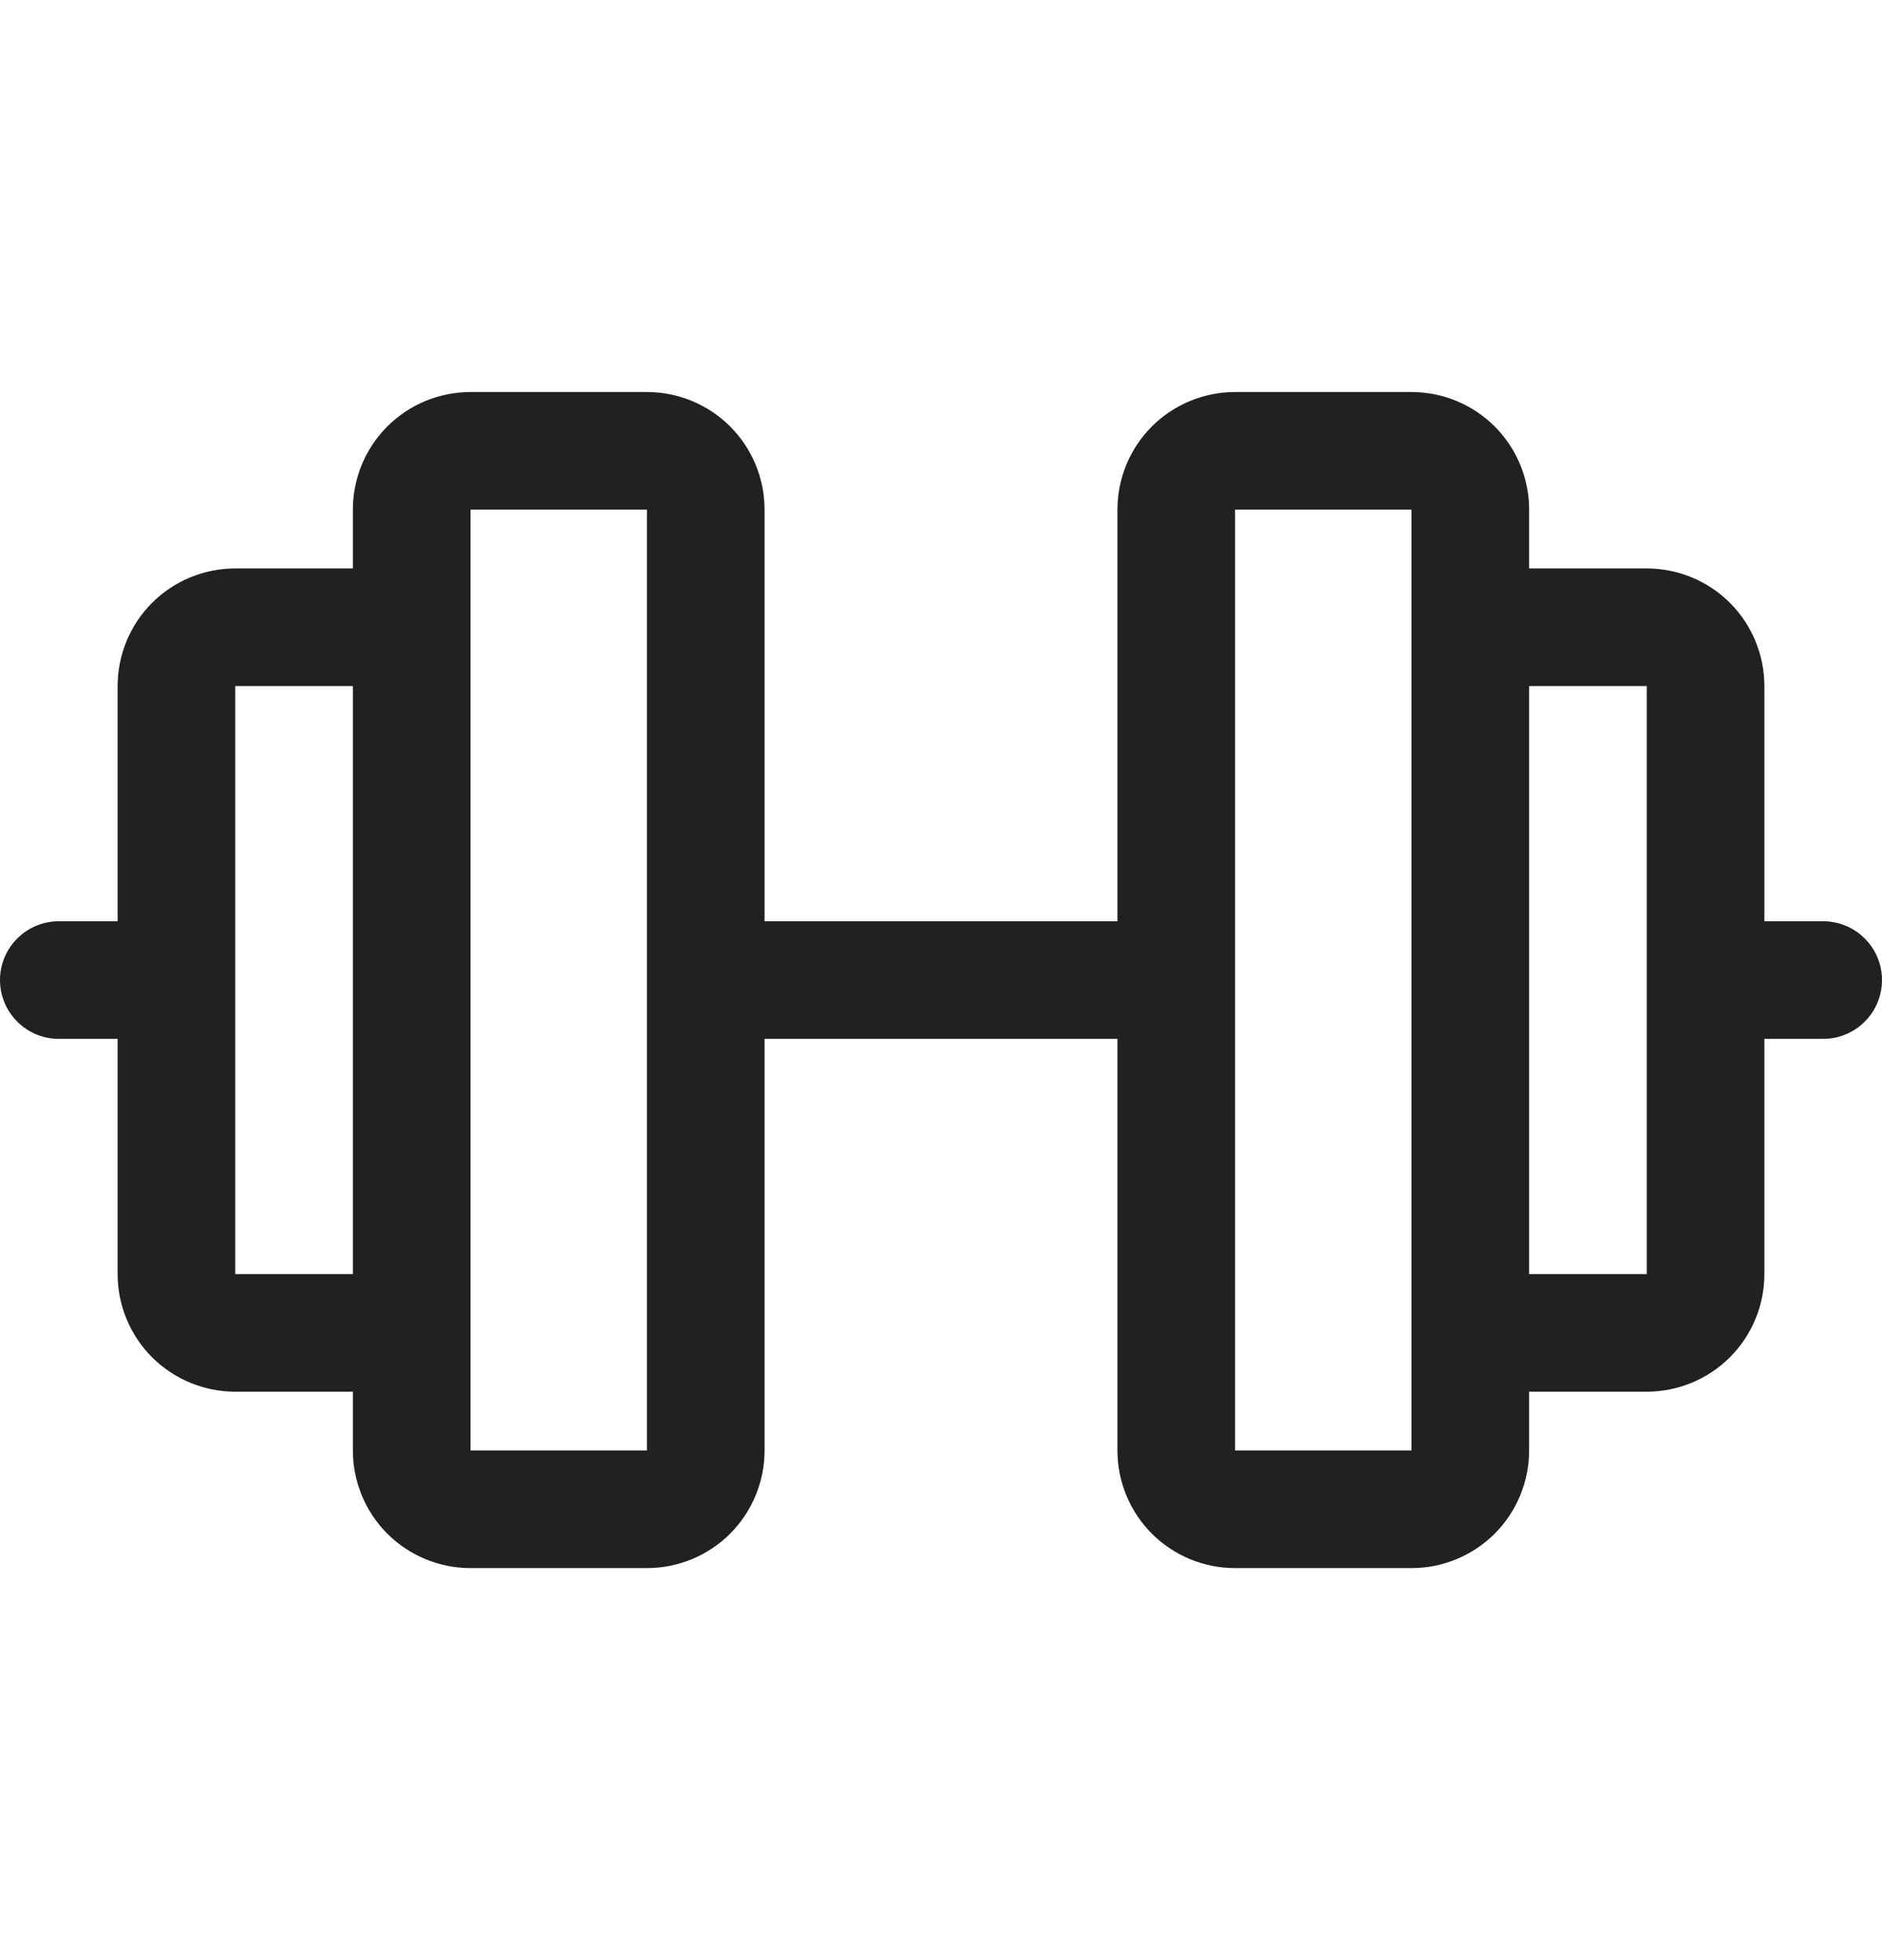 <svg width="24" height="25" viewBox="0 0 24 25" fill="none" xmlns="http://www.w3.org/2000/svg">
<g clip-path="url(#clip0_2103_11167)">
<path d="M23.25 11.75H22.5V8.75C22.5 8.352 22.342 7.971 22.061 7.689C21.779 7.408 21.398 7.25 21 7.25H19.5V6.5C19.5 6.102 19.342 5.721 19.061 5.439C18.779 5.158 18.398 5 18 5H15.75C15.352 5 14.971 5.158 14.689 5.439C14.408 5.721 14.25 6.102 14.25 6.5V11.75H9.75V6.5C9.75 6.102 9.592 5.721 9.311 5.439C9.029 5.158 8.648 5 8.25 5H6C5.602 5 5.221 5.158 4.939 5.439C4.658 5.721 4.5 6.102 4.5 6.5V7.25H3C2.602 7.25 2.221 7.408 1.939 7.689C1.658 7.971 1.5 8.352 1.5 8.75V11.75H0.75C0.551 11.75 0.36 11.829 0.22 11.97C0.079 12.11 0 12.301 0 12.5C0 12.699 0.079 12.89 0.22 13.03C0.36 13.171 0.551 13.25 0.75 13.25H1.5V16.25C1.5 16.648 1.658 17.029 1.939 17.311C2.221 17.592 2.602 17.75 3 17.75H4.5V18.5C4.5 18.898 4.658 19.279 4.939 19.561C5.221 19.842 5.602 20 6 20H8.25C8.648 20 9.029 19.842 9.311 19.561C9.592 19.279 9.75 18.898 9.75 18.5V13.25H14.25V18.5C14.25 18.898 14.408 19.279 14.689 19.561C14.971 19.842 15.352 20 15.75 20H18C18.398 20 18.779 19.842 19.061 19.561C19.342 19.279 19.5 18.898 19.5 18.5V17.75H21C21.398 17.75 21.779 17.592 22.061 17.311C22.342 17.029 22.5 16.648 22.5 16.25V13.25H23.25C23.449 13.25 23.64 13.171 23.78 13.03C23.921 12.89 24 12.699 24 12.5C24 12.301 23.921 12.11 23.78 11.97C23.64 11.829 23.449 11.75 23.25 11.75ZM3 16.25V8.75H4.5V16.25H3ZM8.25 18.5H6V6.5H8.25V18.5ZM18 18.5H15.75V6.5H18V18.5ZM21 16.25H19.5V8.75H21V16.25Z" fill="#212121"/>
</g>
<defs>
<clipPath id="clip0_2103_11167">
<rect width="24" height="24" fill="white" transform="translate(0 0.5)"/>
</clipPath>
</defs>
</svg>
